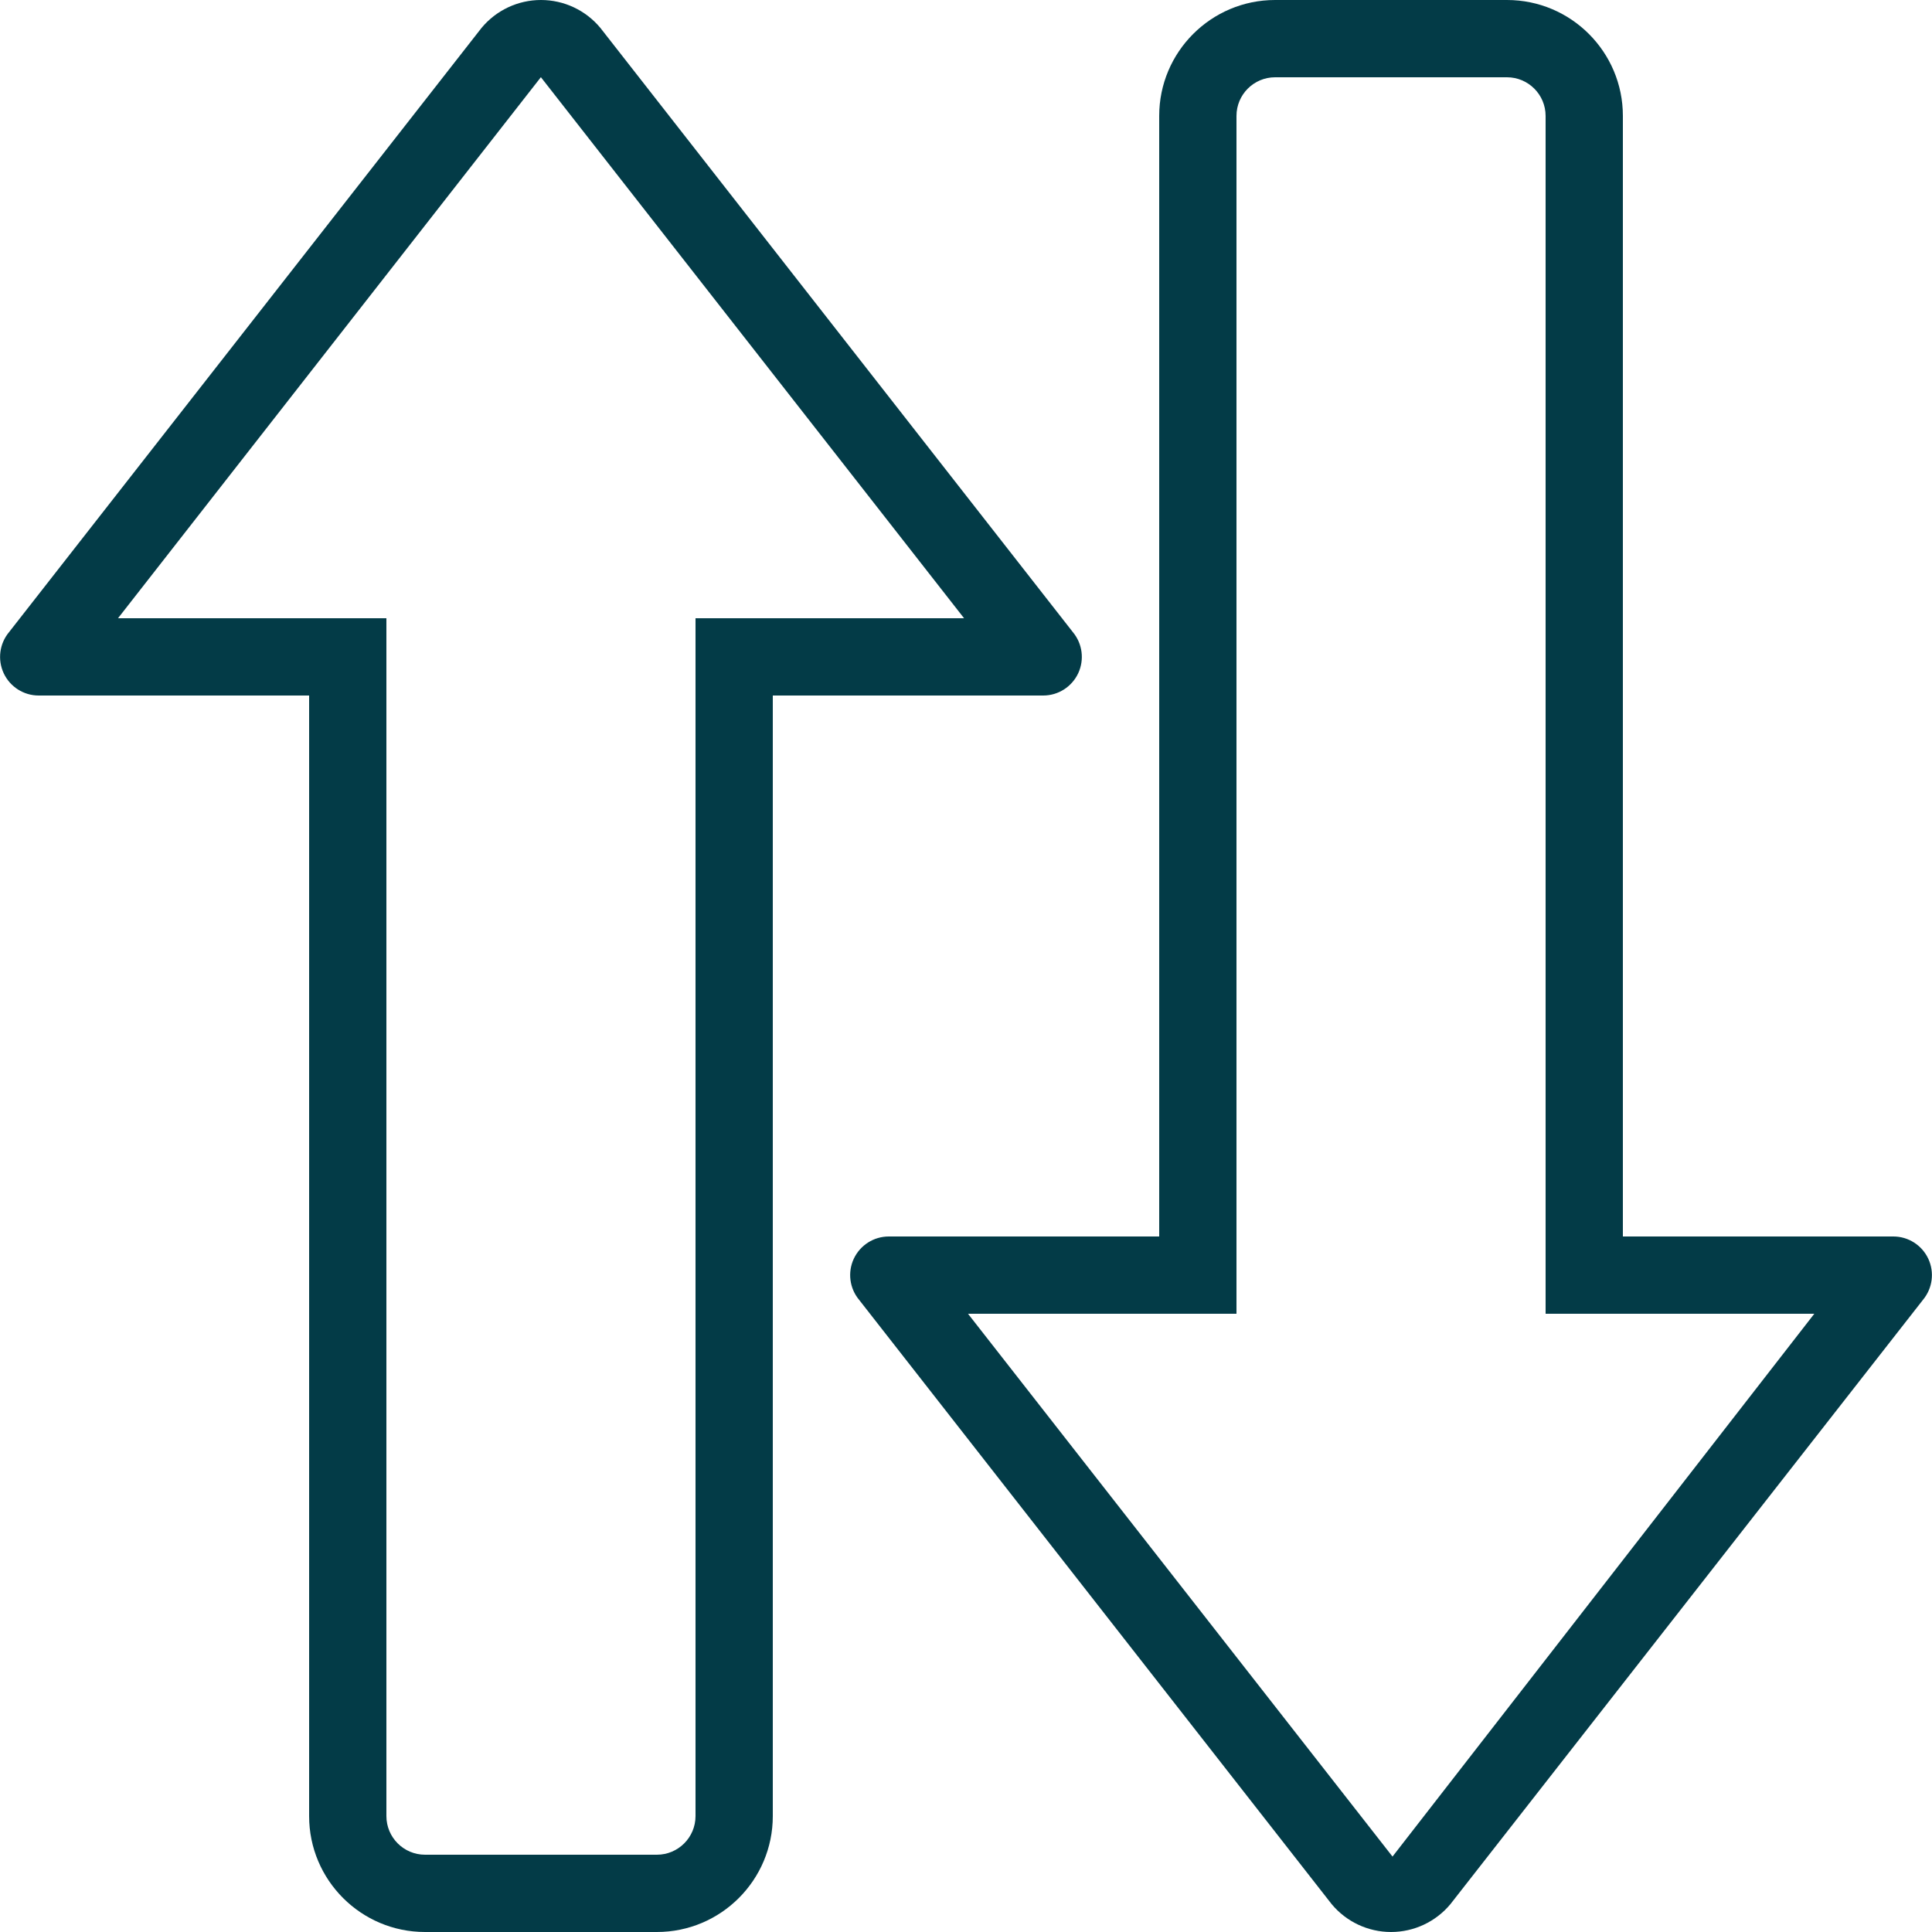 <?xml version="1.0" encoding="UTF-8"?>
<svg width="25px" height="25px" viewBox="0 0 25 25" version="1.1" xmlns="http://www.w3.org/2000/svg" xmlns:xlink="http://www.w3.org/1999/xlink">
    <!-- Generator: Sketch 63.1 (92452) - https://sketch.com -->
    <title>icon-beweegbarebodem</title>
    <desc>Created with Sketch.</desc>
    <g id="UI-design" stroke="none" stroke-width="1" fill="none" fill-rule="evenodd">
        <g id="Homepage---Desktop" transform="translate(-197, -2759)" fill="#033B47" fill-rule="nonzero">
            <g id="icon-beweegbarebodem" transform="translate(197, 2759)">
                <path d="M13.883,8.18 L7.768,0.36 C7.578,0.132 7.297,0 7,0 C6.703,0 6.422,0.132 6.232,0.36 L0.117,8.18 C-0.007,8.329 -0.034,8.536 0.048,8.712 C0.13,8.887 0.306,9 0.5,9 L4,9 L4,23.5 C4,24.328 4.672,25 5.5,25 L8.5,25 C9.328,25 10,24.328 10,23.5 L10,9 L13.499,9 C13.693,9 13.869,8.888 13.952,8.712 C14.034,8.536 14.007,8.329 13.883,8.18 Z M10,8 L9,8 L9,23.5 C9,23.776 8.776,24 8.5,24 L5.5,24 C5.224,24 5,23.776 5,23.5 L5,8 L1.527,8 L6.998,1 L7,1 L12.475,8 L10,8 Z" id="Shape"></path>
                <path d="M24.499,16 L21,16 L21,1.5 C21,0.672 20.328,0 19.5,0 L16.5,0 C15.672,0 15,0.672 15,1.5 L15,16 L11.501,16 C11.307,16 11.131,16.112 11.048,16.288 C10.966,16.464 10.993,16.671 11.117,16.82 L17.232,24.64 C17.422,24.868 17.703,25 18,25 C18.297,25 18.578,24.868 18.768,24.64 L24.883,16.82 C25.007,16.671 25.034,16.464 24.952,16.288 C24.87,16.113 24.694,16 24.5,16 L24.499,16 Z M18.019,24.024 L12.526,17 L16,17 L16,1.5 C16,1.224 16.224,1 16.5,1 L19.5,1 C19.776,1 20,1.224 20,1.5 L20,17 L23.477,17 L18.019,24.024 Z" id="Shape"></path>
            </g>
        </g>
    </g>
</svg>